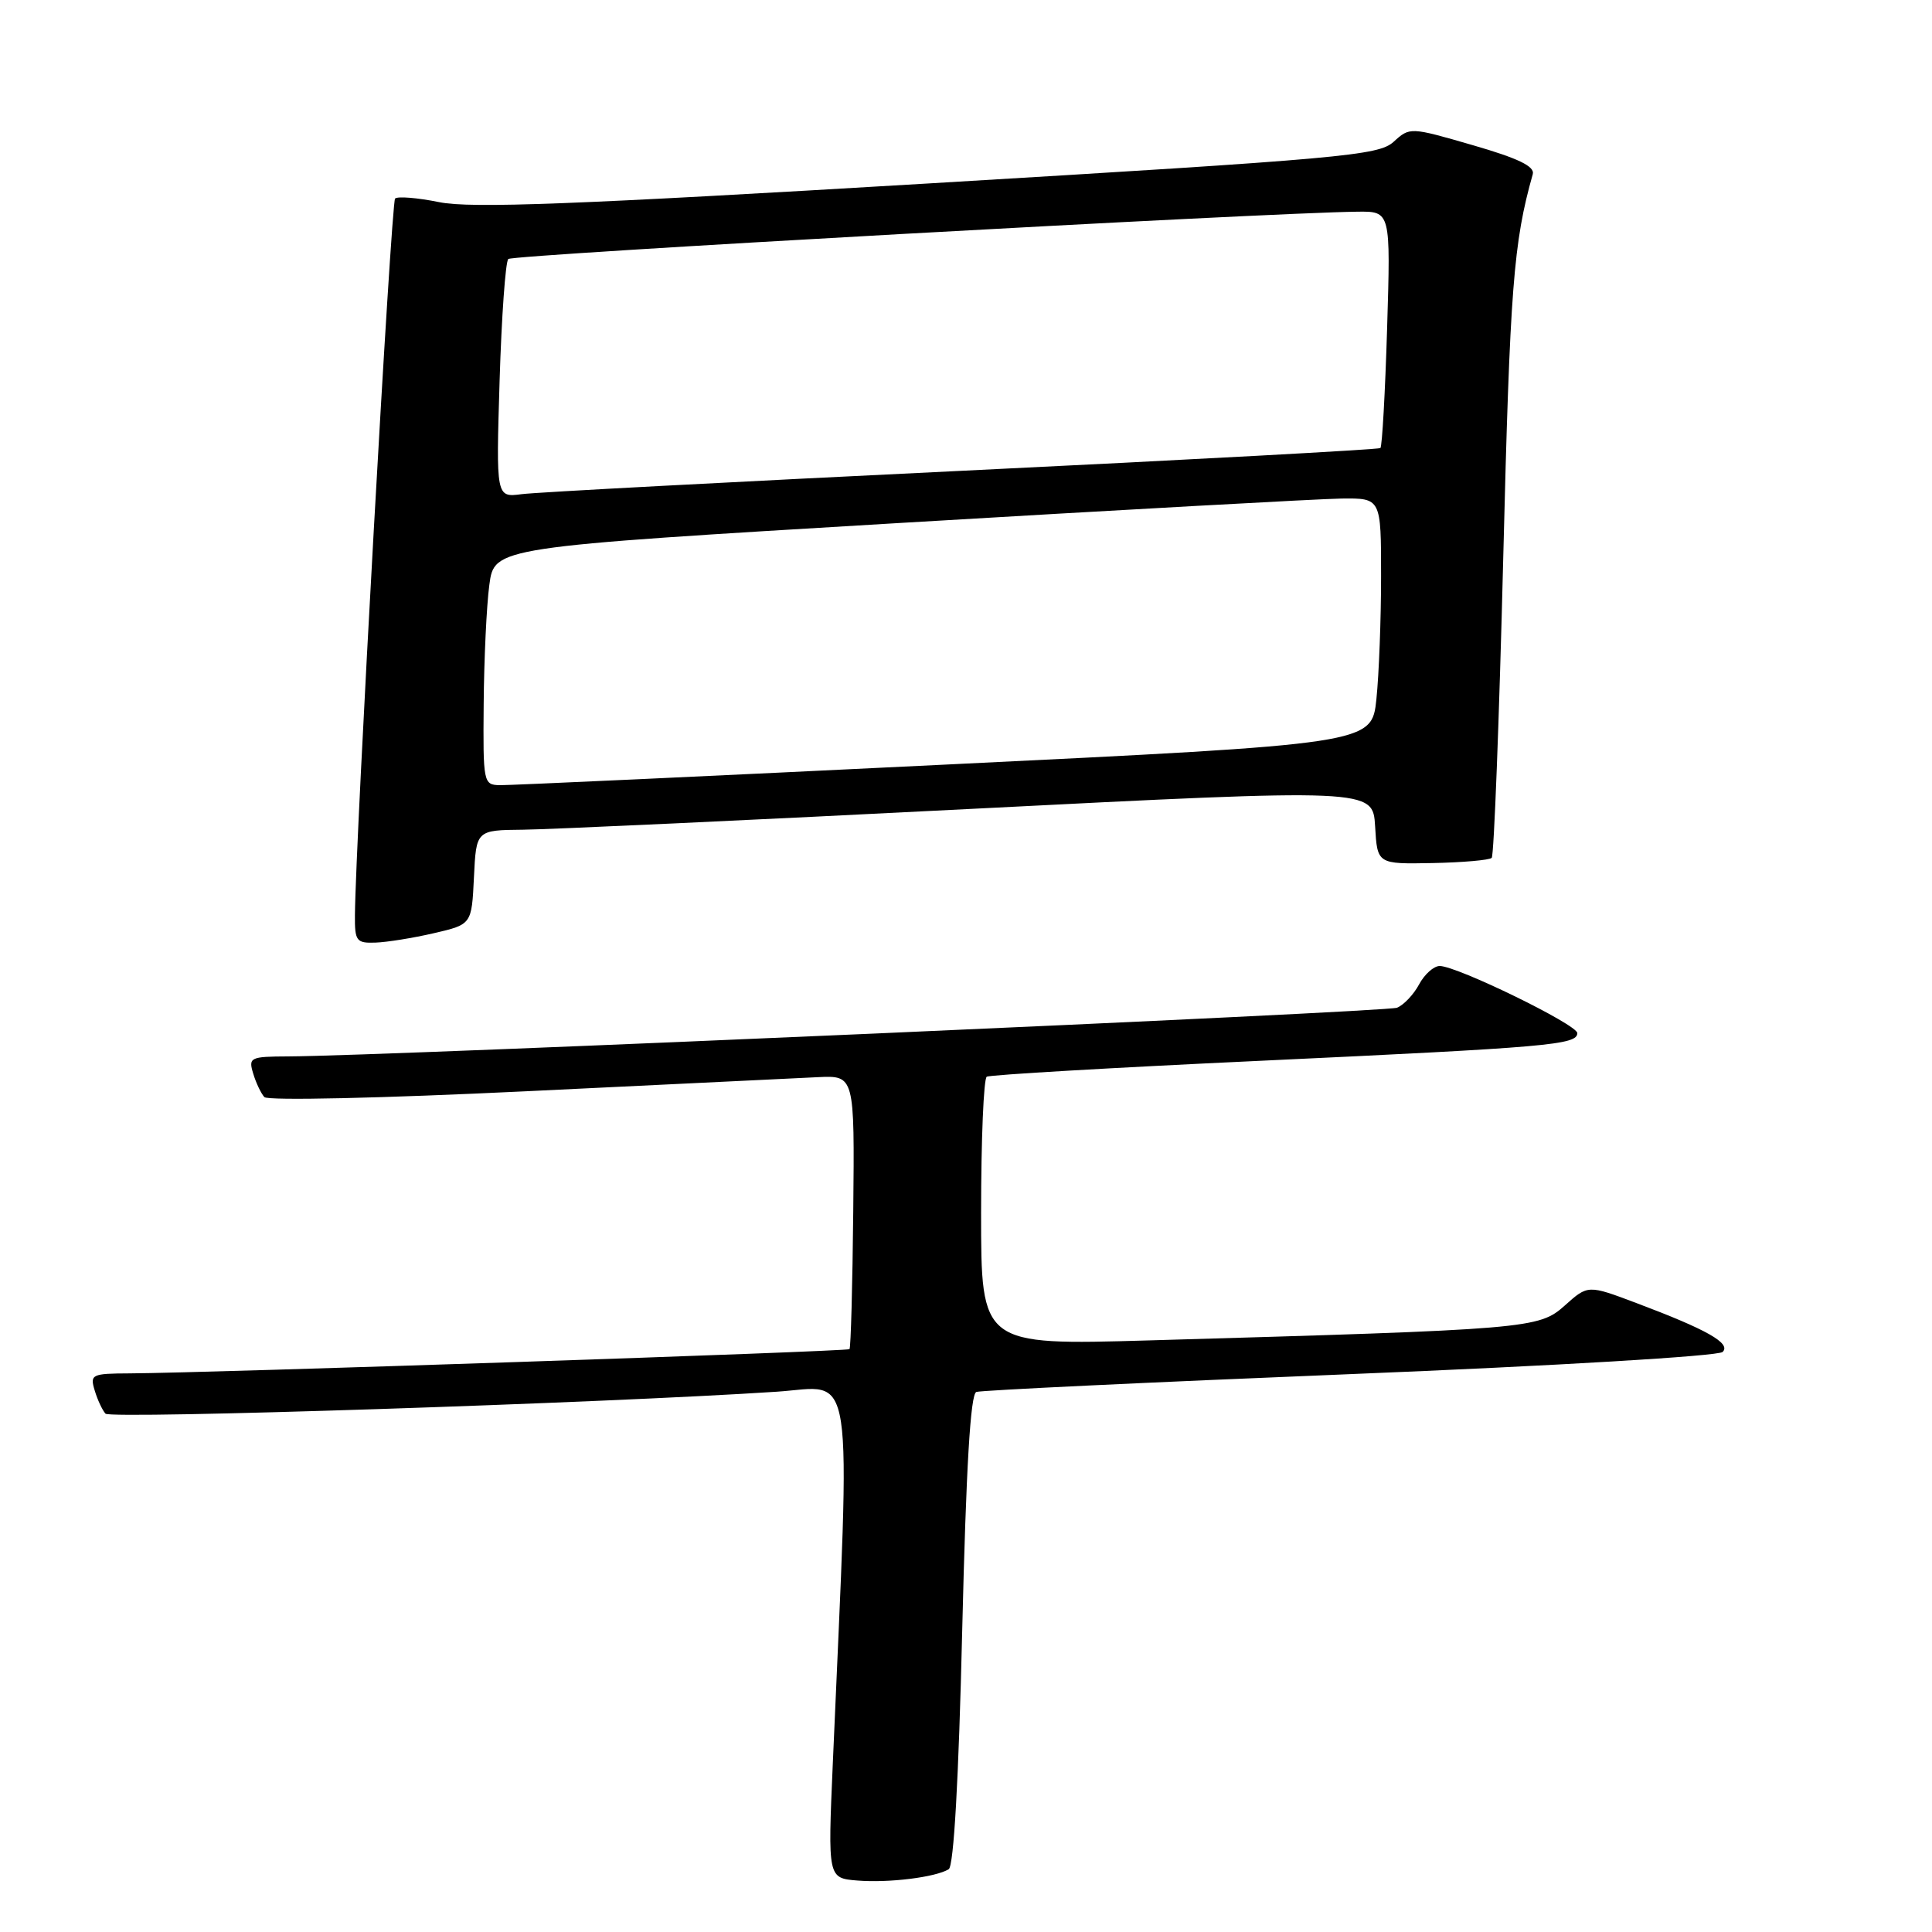 <?xml version="1.0" encoding="UTF-8" standalone="no"?>
<!DOCTYPE svg PUBLIC "-//W3C//DTD SVG 1.1//EN" "http://www.w3.org/Graphics/SVG/1.1/DTD/svg11.dtd" >
<svg xmlns="http://www.w3.org/2000/svg" xmlns:xlink="http://www.w3.org/1999/xlink" version="1.1" viewBox="0 0 256 256">
 <g >
 <path fill="currentColor"
d=" M 125.71 247.68 C 126.38 247.26 127.03 235.85 127.50 215.94 C 128.02 194.35 128.59 184.72 129.37 184.44 C 129.99 184.22 152.28 183.16 178.89 182.08 C 206.11 180.98 227.71 179.69 228.26 179.14 C 229.40 178.00 226.21 176.19 216.83 172.66 C 210.41 170.24 210.41 170.24 207.34 172.99 C 203.90 176.06 202.77 176.15 152.25 177.61 C 130.00 178.25 130.00 178.25 130.00 160.69 C 130.00 151.02 130.34 142.91 130.75 142.67 C 131.16 142.42 147.47 141.47 167.00 140.56 C 205.25 138.77 209.00 138.45 209.00 136.89 C 209.00 135.77 193.07 128.00 190.77 128.00 C 189.98 128.00 188.75 129.10 188.03 130.45 C 187.31 131.79 185.99 133.18 185.11 133.53 C 183.66 134.10 50.99 139.93 38.18 139.98 C 33.14 140.00 32.90 140.12 33.55 142.25 C 33.92 143.49 34.59 144.89 35.03 145.37 C 35.48 145.86 50.60 145.52 69.67 144.60 C 88.28 143.70 105.69 142.86 108.37 142.73 C 113.24 142.50 113.24 142.50 113.06 160.48 C 112.96 170.37 112.74 178.60 112.56 178.77 C 112.25 179.08 27.44 181.93 17.18 181.98 C 12.14 182.00 11.90 182.12 12.55 184.25 C 12.92 185.49 13.57 186.87 13.98 187.32 C 14.66 188.06 79.82 185.93 102.91 184.41 C 113.36 183.72 112.71 179.38 110.35 233.68 C 109.69 248.86 109.69 248.86 113.60 249.18 C 117.76 249.52 123.97 248.75 125.71 247.68 Z  M 57.50 123.65 C 62.50 122.49 62.50 122.49 62.80 116.25 C 63.10 110.00 63.10 110.00 69.30 109.94 C 72.71 109.91 99.44 108.67 128.71 107.18 C 181.91 104.48 181.91 104.48 182.21 109.49 C 182.50 114.50 182.50 114.50 189.81 114.36 C 193.83 114.28 197.36 113.97 197.66 113.67 C 197.96 113.37 198.65 95.44 199.19 73.81 C 200.08 38.05 200.54 32.14 203.10 23.08 C 203.39 22.05 201.18 20.98 195.16 19.24 C 186.85 16.83 186.81 16.83 184.66 18.79 C 182.66 20.61 177.97 21.03 123.00 24.31 C 76.11 27.11 62.38 27.63 58.22 26.79 C 55.32 26.20 52.68 25.99 52.35 26.31 C 51.84 26.83 47.12 111.06 47.03 121.25 C 47.00 124.70 47.22 124.99 49.75 124.90 C 51.26 124.85 54.75 124.29 57.50 123.65 Z  M 64.09 93.25 C 64.14 87.34 64.47 80.25 64.84 77.50 C 65.50 72.50 65.50 72.50 119.00 69.31 C 148.43 67.56 174.86 66.10 177.75 66.06 C 183.00 66.00 183.00 66.00 183.00 76.35 C 183.00 82.05 182.72 89.38 182.38 92.64 C 181.76 98.57 181.76 98.57 125.13 101.32 C 93.98 102.84 67.49 104.06 66.25 104.04 C 64.05 104.00 64.00 103.75 64.09 93.25 Z  M 66.20 50.45 C 66.46 41.95 66.98 34.69 67.35 34.32 C 67.93 33.74 167.61 28.19 179.88 28.05 C 184.27 28.00 184.27 28.00 183.80 43.50 C 183.54 52.03 183.14 59.17 182.91 59.37 C 182.69 59.56 157.75 60.92 127.50 62.38 C 97.25 63.84 70.98 65.23 69.12 65.48 C 65.73 65.92 65.73 65.92 66.20 50.45 Z "/>
</g>
</svg>
